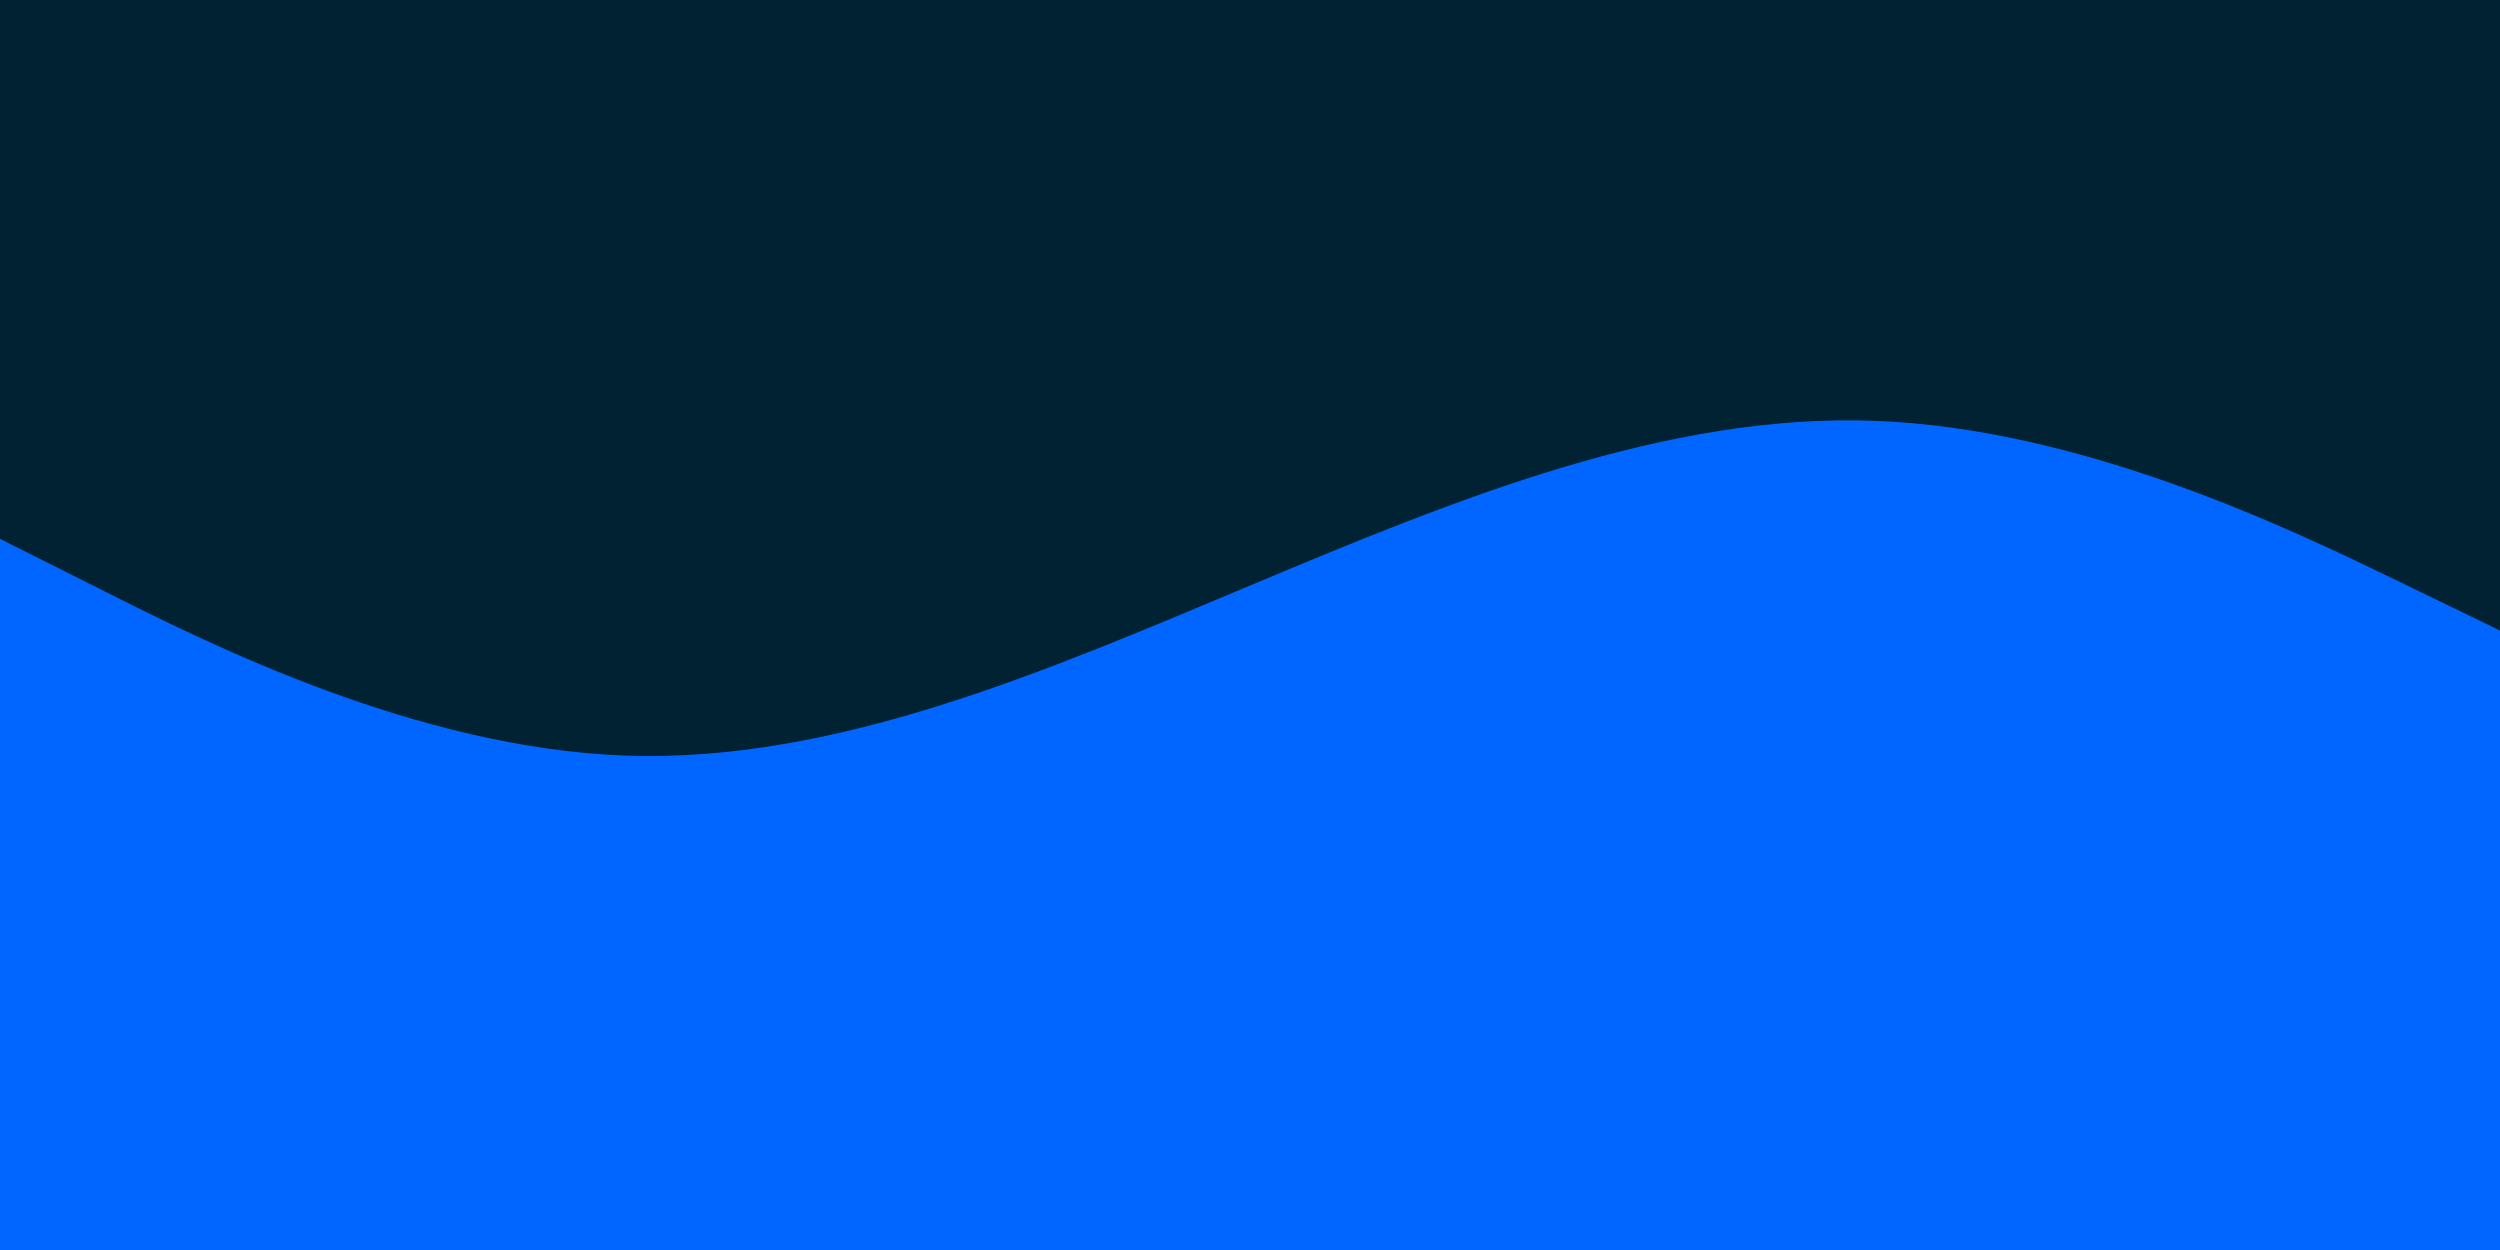 <svg id="visual" viewBox="0 0 900 450" width="900" height="450" xmlns="http://www.w3.org/2000/svg" xmlns:xlink="http://www.w3.org/1999/xlink" version="1.1"><rect x="0" y="0" width="900" height="450" fill="#002233"></rect><path d="M0 194L37.5 212.8C75 231.7 150 269.3 225 272C300 274.7 375 242.3 450 210.8C525 179.3 600 148.7 675 151.5C750 154.3 825 190.7 862.5 208.8L900 227L900 451L862.5 451C825 451 750 451 675 451C600 451 525 451 450 451C375 451 300 451 225 451C150 451 75 451 37.5 451L0 451Z" fill="#0066FF" stroke-linecap="round" stroke-linejoin="miter"></path></svg>